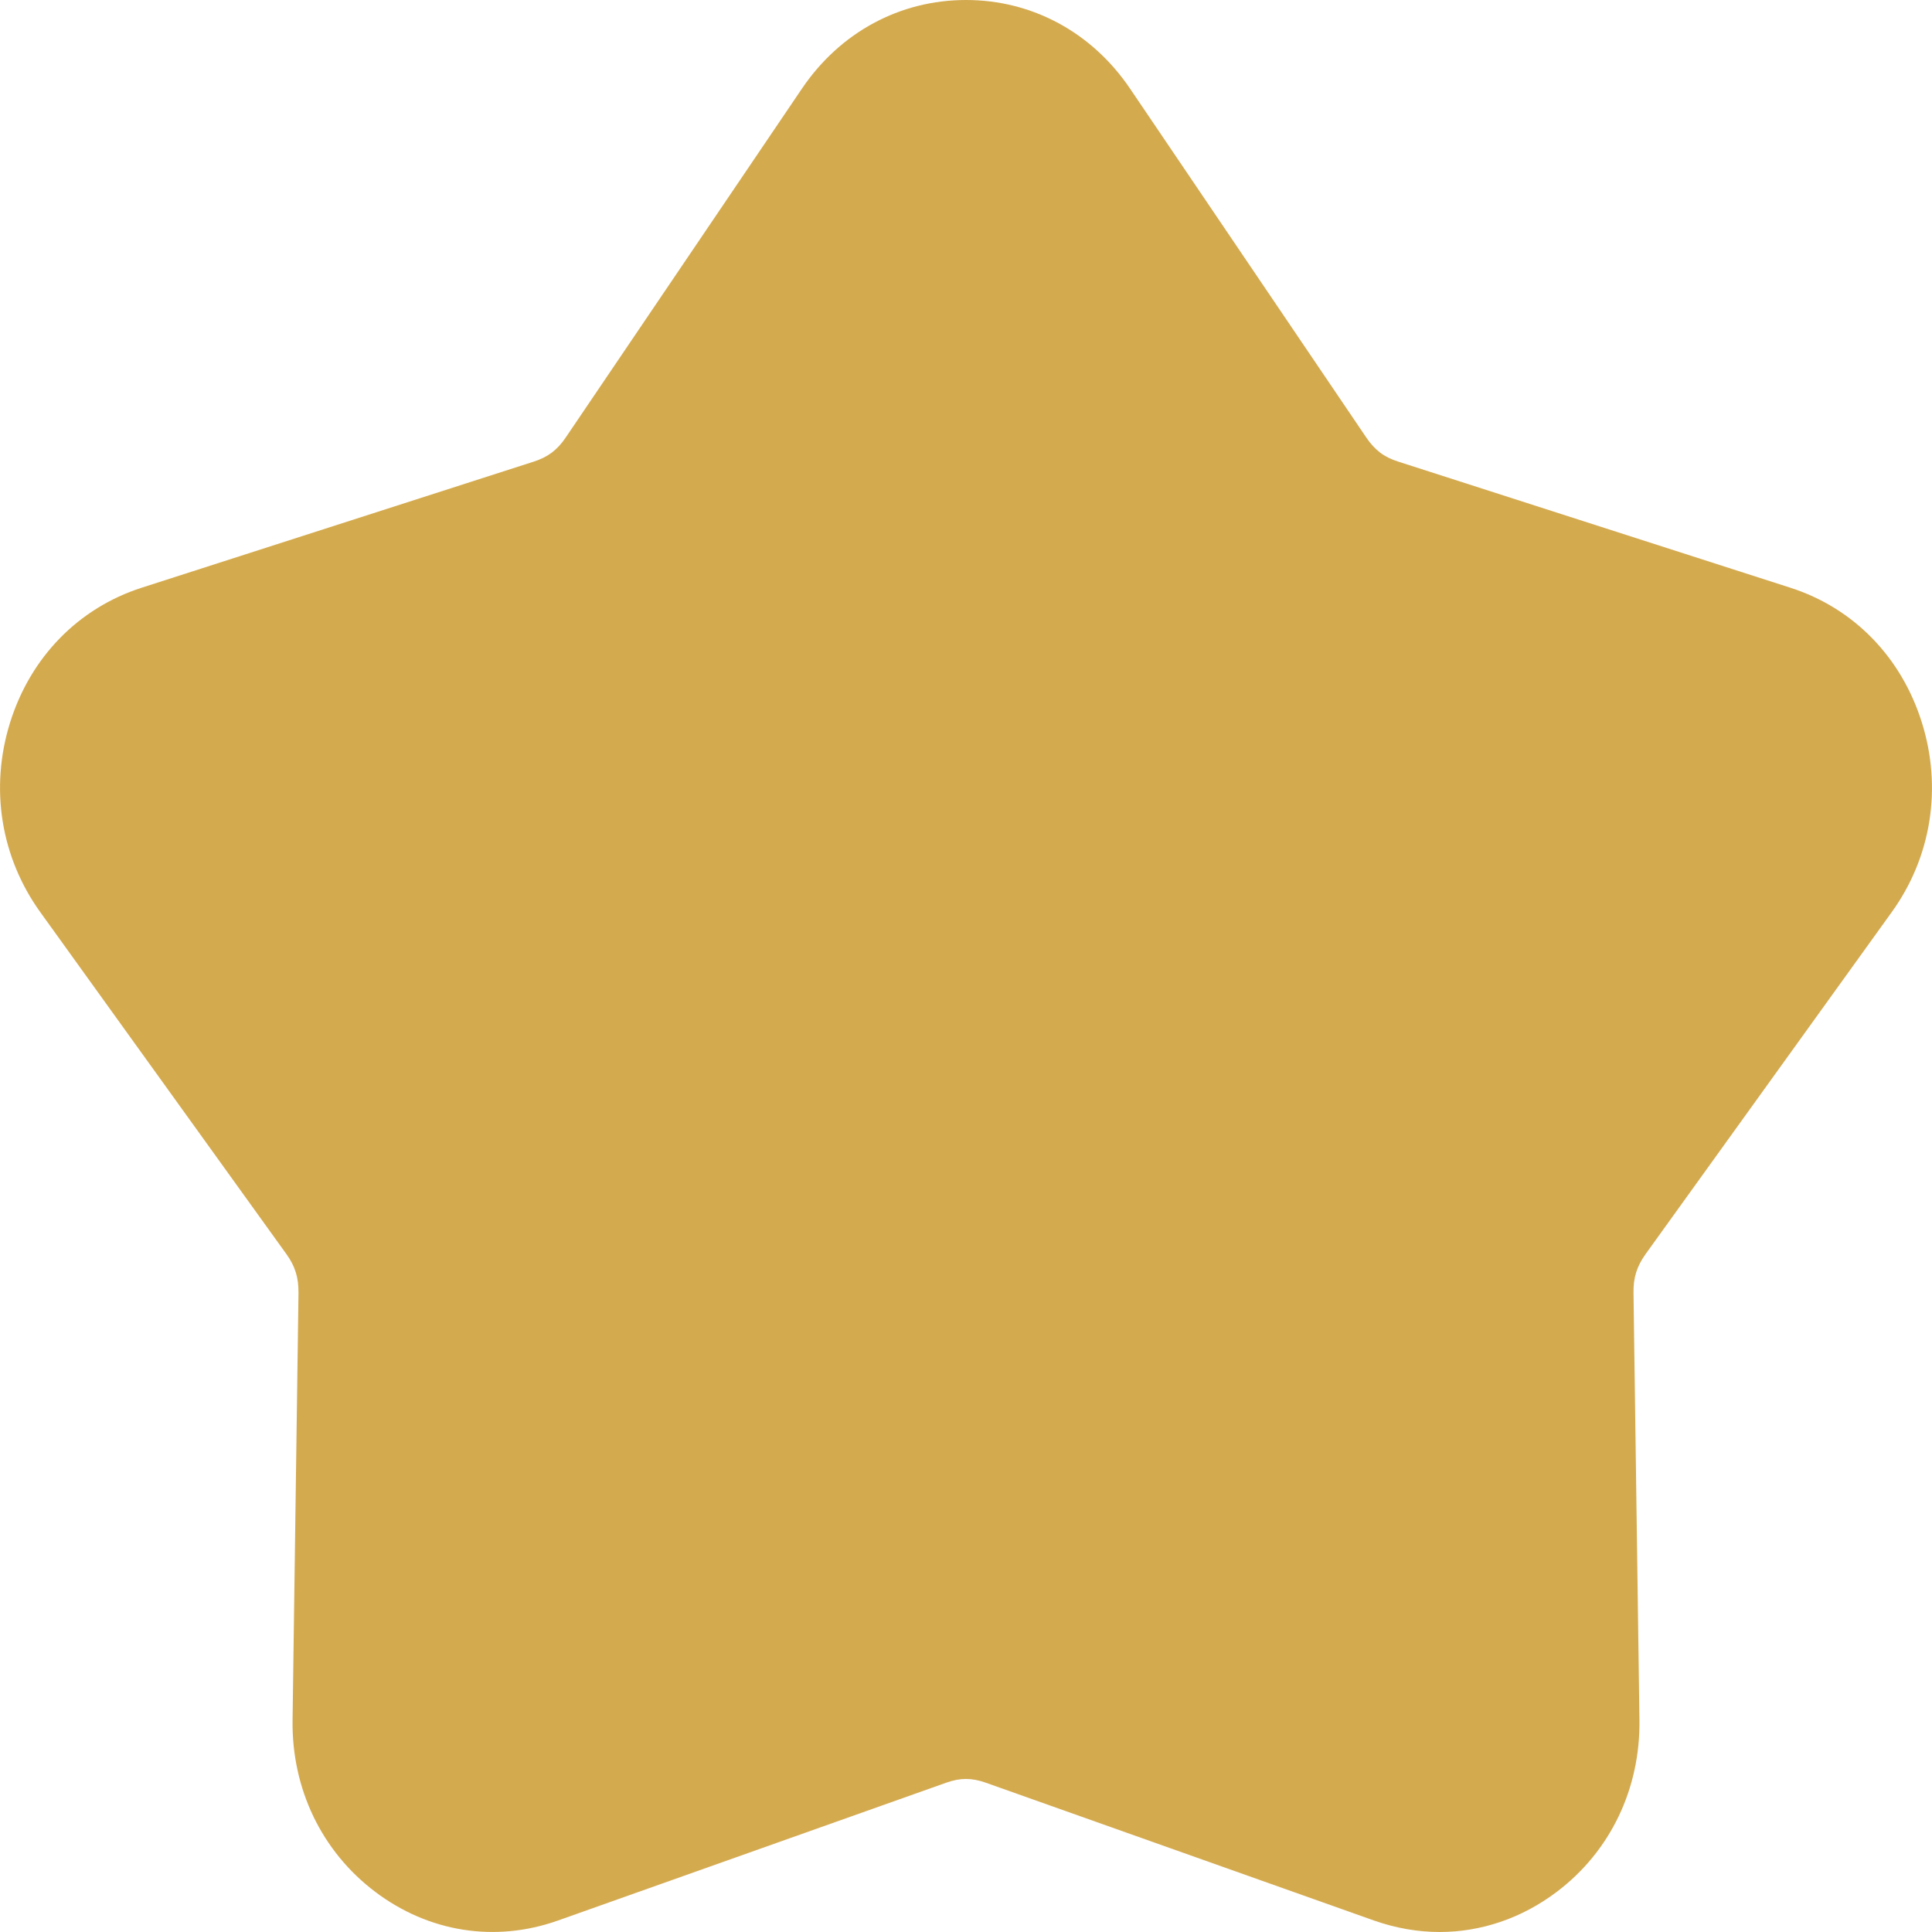 <svg width="14" height="14" viewBox="0 0 14 14" fill="none" xmlns="http://www.w3.org/2000/svg">
<path fill-rule="evenodd" clip-rule="evenodd" d="M13.708 6.61L11.925 9.087C11.861 9.177 11.835 9.258 11.837 9.37L11.88 12.463C11.887 12.962 11.669 13.416 11.281 13.709C11.027 13.901 10.732 14 10.432 14C10.274 14 10.114 13.972 9.957 13.917L7.143 12.918C7.041 12.882 6.958 12.882 6.857 12.918L4.043 13.917C3.589 14.078 3.107 14.002 2.719 13.709C2.331 13.416 2.113 12.962 2.12 12.464L2.163 9.37C2.164 9.258 2.139 9.176 2.075 9.087L0.292 6.61C0.005 6.211 -0.075 5.71 0.073 5.236C0.221 4.762 0.569 4.406 1.026 4.259L3.868 3.345C3.97 3.312 4.037 3.262 4.099 3.171L5.812 0.641C6.088 0.234 6.521 0 7 0C7.479 0 7.912 0.234 8.188 0.641L9.901 3.171C9.963 3.262 10.03 3.313 10.132 3.345L12.974 4.259C13.432 4.406 13.779 4.762 13.927 5.237C14.075 5.71 13.995 6.212 13.708 6.61L13.708 6.61Z" fill="#D4AA4F"/>
</svg>
